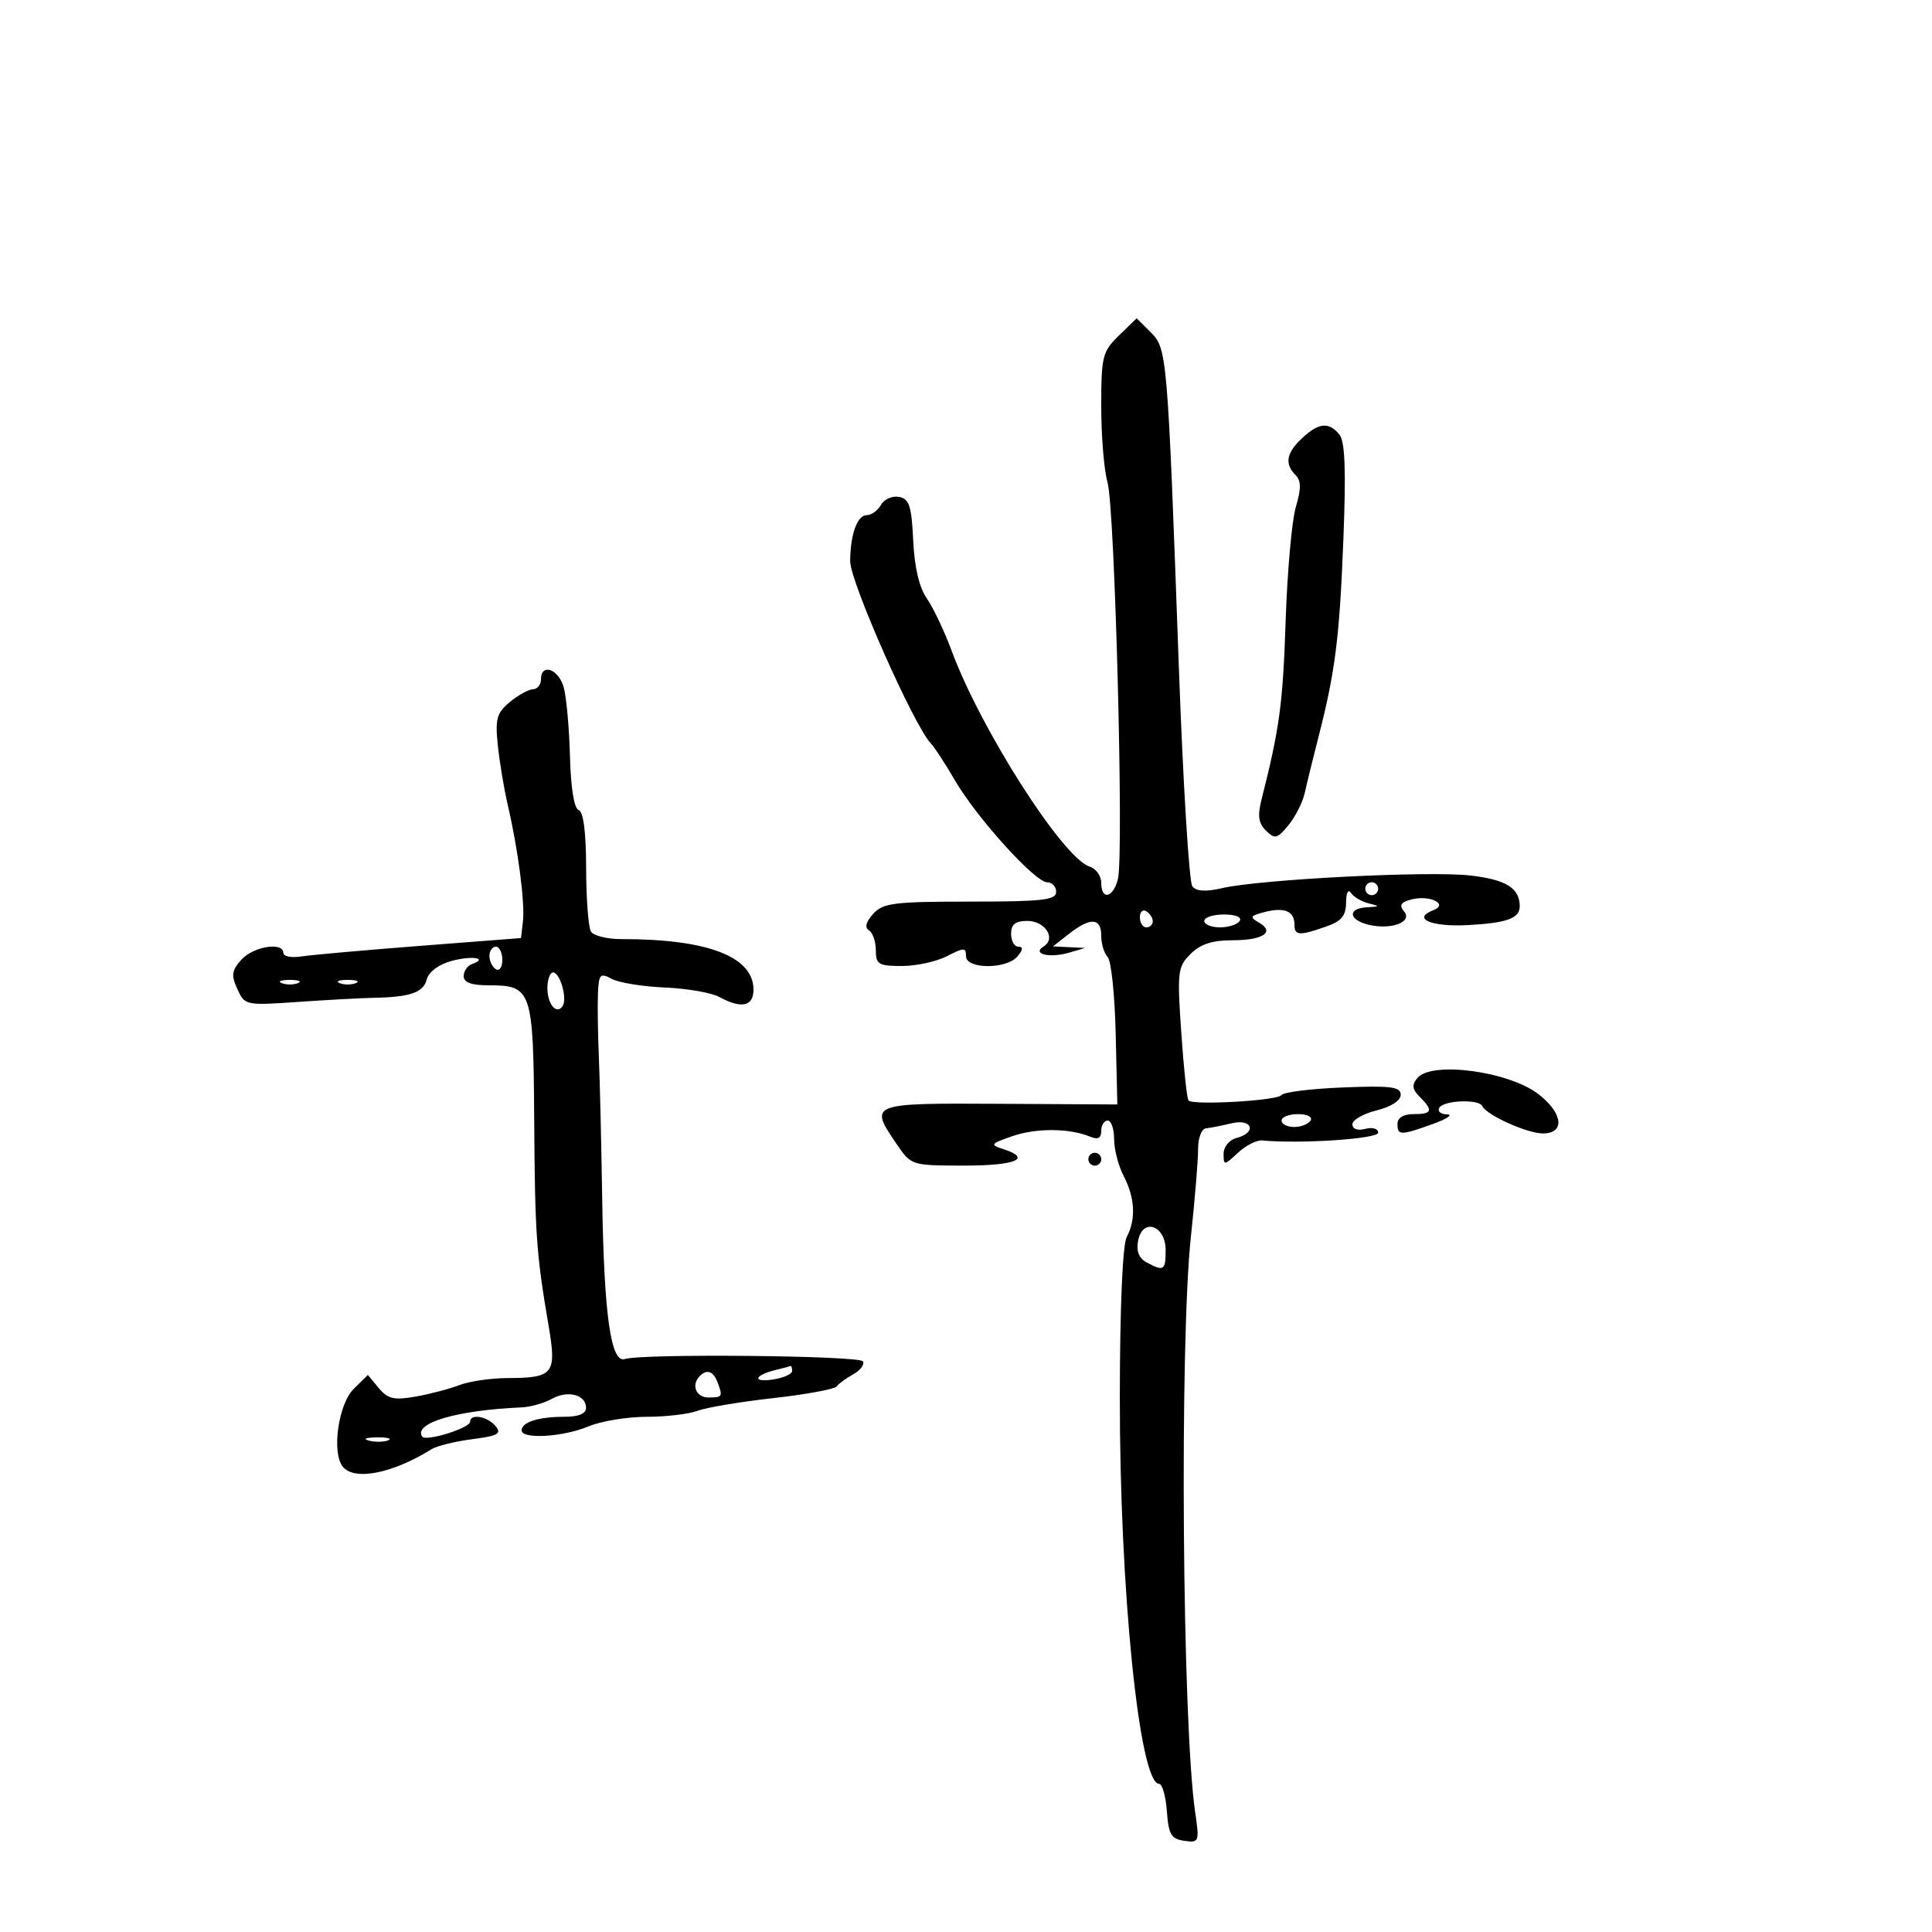 <svg xmlns="http://www.w3.org/2000/svg" width="300" height="300" viewBox="0 0 300 300" version="1.1">
	<path d="M 173.750 52.096 C 171.182 54.593, 171 55.323, 171 63.141 C 171 67.746, 171.440 73.048, 171.978 74.923 C 173.116 78.890, 174.529 132.756, 173.593 136.484 C 172.851 139.444, 171 139.860, 171 137.067 C 171 136.004, 170.181 134.875, 169.181 134.557 C 165.055 133.248, 152.288 113.267, 147.768 101.045 C 146.640 97.995, 144.904 94.338, 143.911 92.919 C 142.740 91.246, 141.998 88.082, 141.802 83.929 C 141.549 78.557, 141.192 77.461, 139.597 77.157 C 138.551 76.958, 137.291 77.516, 136.798 78.397 C 136.304 79.279, 135.300 80, 134.567 80 C 133.108 80, 132.035 83.005, 132.014 87.152 C 131.997 90.300, 141.923 112.716, 144.534 115.426 C 145.102 116.017, 146.783 118.594, 148.270 121.154 C 151.636 126.952, 160.723 137, 162.600 137 C 163.370 137, 164 137.675, 164 138.500 C 164 139.758, 161.851 140, 150.655 140 C 138.812 140, 137.116 140.214, 135.590 141.901 C 134.464 143.145, 134.238 144.029, 134.935 144.460 C 135.521 144.822, 136 146.216, 136 147.559 C 136 149.745, 136.423 150, 140.050 150 C 142.277 150, 145.427 149.313, 147.050 148.474 C 149.694 147.107, 150 147.107, 150 148.474 C 150 150.517, 156.310 150.537, 158 148.500 C 158.860 147.464, 158.898 147, 158.122 147 C 157.505 147, 157 146.100, 157 145 C 157 143.527, 157.667 143, 159.531 143 C 162.293 143, 164.042 145.738, 162.062 146.962 C 160.170 148.131, 162.968 148.820, 166 147.932 L 168.500 147.199 166 147.077 L 163.500 146.956 166 145 C 169.325 142.399, 171 142.499, 171 145.300 C 171 146.565, 171.448 148.048, 171.996 148.596 C 172.544 149.144, 173.107 154.522, 173.246 160.546 L 173.500 171.500 155.250 171.399 C 134.953 171.287, 134.909 171.304, 139.250 177.681 C 141.490 180.971, 141.538 180.986, 149.750 180.993 C 157.750 181, 160.354 179.883, 155.750 178.419 C 153.682 177.762, 153.798 177.601, 157.178 176.429 C 160.895 175.141, 166.040 175.168, 169.250 176.492 C 170.490 177.004, 171 176.746, 171 175.607 C 171 174.723, 171.450 174, 172 174 C 172.550 174, 173 175.299, 173 176.886 C 173 178.473, 173.672 181.060, 174.494 182.636 C 176.248 186, 176.412 189.361, 174.955 192.083 C 174.319 193.272, 173.901 202.929, 173.885 216.768 C 173.851 246.782, 176.913 277, 179.990 277 C 180.482 277, 181.023 278.913, 181.193 281.250 C 181.454 284.863, 181.858 285.551, 183.890 285.838 C 186.206 286.165, 186.258 286.026, 185.577 281.338 C 183.581 267.594, 183.149 208.527, 184.924 192 C 185.544 186.225, 186.046 180.112, 186.040 178.417 C 186.033 176.696, 186.574 175.277, 187.264 175.207 C 187.944 175.137, 189.738 174.785, 191.250 174.424 C 194.479 173.653, 195.207 175.872, 192 176.710 C 190.875 177.004, 190 178.074, 190 179.156 C 190 181.009, 190.079 181.004, 192.217 179.013 C 193.436 177.877, 195.123 177.011, 195.967 177.089 C 202.001 177.645, 214 176.843, 214 175.883 C 214 175.259, 213.118 174.997, 212 175.290 C 210.801 175.603, 210 175.320, 210 174.583 C 210 173.906, 211.688 172.936, 213.750 172.426 C 216.005 171.869, 217.500 170.902, 217.500 170 C 217.500 168.751, 215.993 168.560, 208.500 168.859 C 203.550 169.056, 199.265 169.592, 198.978 170.049 C 198.444 170.900, 185.328 171.661, 184.553 170.886 C 184.316 170.650, 183.810 165.914, 183.428 160.362 C 182.776 150.898, 182.866 150.134, 184.866 148.134 C 186.404 146.596, 188.241 146, 191.441 146 C 196.216 146, 198.062 144.693, 195.395 143.201 C 194.005 142.424, 194.165 142.175, 196.420 141.609 C 199.482 140.841, 201 141.487, 201 143.559 C 201 145.289, 201.726 145.340, 205.851 143.902 C 208.308 143.046, 209.003 142.222, 209.015 140.152 C 209.024 138.656, 209.351 137.994, 209.765 138.634 C 210.169 139.258, 211.400 139.993, 212.500 140.268 C 214.316 140.722, 214.293 140.779, 212.250 140.884 C 209.258 141.038, 209.374 142.805, 212.428 143.571 C 215.939 144.452, 219.406 143.194, 218.032 141.538 C 217.219 140.559, 217.492 140.105, 219.153 139.670 C 222.028 138.918, 225.020 140.395, 222.546 141.344 C 219.200 142.628, 222.229 143.945, 227.855 143.652 C 234.006 143.332, 236.009 142.602, 235.985 140.691 C 235.949 137.885, 233.854 136.588, 228.324 135.948 C 221.911 135.205, 195.665 136.540, 189.778 137.908 C 187.241 138.498, 185.767 138.411, 185.147 137.636 C 184.647 137.011, 183.702 121.650, 183.047 103.500 C 181.292 54.863, 181.230 54.128, 178.670 51.581 L 176.500 49.422 173.750 52.096 M 202.189 68.039 C 199.739 70.321, 199.435 72.035, 201.170 73.770 C 202.051 74.651, 202.062 75.875, 201.216 78.720 C 200.598 80.799, 199.885 88.800, 199.631 96.500 C 199.211 109.226, 198.684 113.130, 195.928 123.986 C 195.244 126.676, 195.394 127.816, 196.586 128.986 C 197.967 130.341, 198.334 130.250, 200.077 128.124 C 201.149 126.817, 202.285 124.567, 202.601 123.124 C 202.918 121.681, 203.871 117.800, 204.718 114.500 C 207.339 104.291, 208.005 99.017, 208.601 83.710 C 209.024 72.863, 208.855 68.530, 207.967 67.460 C 206.316 65.472, 204.779 65.626, 202.189 68.039 M 84 105.500 C 84 106.325, 83.438 107.015, 82.750 107.033 C 82.063 107.052, 80.444 107.947, 79.153 109.022 C 77.127 110.710, 76.873 111.630, 77.301 115.739 C 77.574 118.358, 78.269 122.525, 78.846 125 C 80.449 131.871, 81.534 140.208, 81.200 143.081 L 80.900 145.661 65.200 146.876 C 56.565 147.545, 48.262 148.285, 46.750 148.521 C 45.237 148.757, 44 148.511, 44 147.975 C 44 146.218, 39.352 146.954, 37.496 149.004 C 35.978 150.682, 35.873 151.427, 36.854 153.580 C 38.009 156.114, 38.147 156.143, 46.263 155.579 C 50.793 155.264, 56.075 154.977, 58 154.941 C 63.719 154.833, 65.732 154.134, 66.272 152.068 C 66.578 150.899, 68.134 149.749, 70.142 149.207 C 73.327 148.348, 75.902 148.773, 73.250 149.720 C 72.563 149.966, 72 150.804, 72 151.583 C 72 152.565, 73.206 153, 75.929 153 C 82.571 153, 82.817 153.727, 82.949 173.737 C 83.069 191.781, 83.263 194.566, 85.185 205.858 C 86.460 213.347, 85.978 213.961, 78.815 213.985 C 76.238 213.993, 72.863 214.487, 71.315 215.083 C 69.767 215.679, 66.700 216.482, 64.500 216.868 C 61.175 217.451, 60.215 217.226, 58.811 215.535 L 57.122 213.500 54.934 215.655 C 52.531 218.021, 51.471 225.569, 53.234 227.750 C 55.033 229.975, 60.945 228.809, 67 225.035 C 67.825 224.521, 70.666 223.821, 73.314 223.480 C 77.340 222.960, 77.933 222.624, 76.941 221.429 C 75.694 219.926, 73 219.465, 73 220.755 C 73 221.759, 66.059 223.904, 65.538 223.062 C 64.230 220.945, 70.974 218.972, 81 218.537 C 82.375 218.478, 84.480 217.884, 85.678 217.218 C 88.179 215.827, 91 216.563, 91 218.607 C 91 219.526, 89.837 220, 87.582 220 C 83.611 220, 81 220.836, 81 222.107 C 81 223.522, 87.407 223.146, 91.346 221.500 C 93.320 220.675, 97.396 220, 100.403 220 C 103.410 220, 106.973 219.581, 108.321 219.068 C 109.669 218.556, 114.951 217.670, 120.058 217.099 C 125.165 216.529, 129.603 215.711, 129.922 215.281 C 130.240 214.852, 131.400 214.001, 132.500 213.391 C 133.600 212.781, 134.275 211.881, 134 211.391 C 133.494 210.490, 99.747 210.160, 97.029 211.029 C 94.847 211.727, 93.786 204.190, 93.506 186 C 93.375 177.475, 93.140 167.575, 92.985 164 C 92.831 160.425, 92.771 156.022, 92.852 154.215 C 92.986 151.250, 93.196 151.035, 95.008 152.004 C 96.112 152.595, 99.825 153.198, 103.258 153.343 C 106.691 153.488, 110.483 154.146, 111.684 154.804 C 115.115 156.683, 117 156.283, 117 153.674 C 117 148.540, 109.857 145.804, 96.506 145.824 C 94.310 145.827, 92.179 145.306, 91.772 144.665 C 91.364 144.024, 91.024 139.600, 91.015 134.833 C 91.005 129.228, 90.596 126.032, 89.856 125.785 C 89.149 125.550, 88.632 122.363, 88.505 117.452 C 88.391 113.078, 87.957 108.263, 87.540 106.750 C 86.748 103.873, 84 102.903, 84 105.500 M 212 138 C 212 138.550, 212.450 139, 213 139 C 213.550 139, 214 138.550, 214 138 C 214 137.450, 213.550 137, 213 137 C 212.450 137, 212 137.450, 212 138 M 177 142.441 C 177 143.298, 177.450 144, 178 144 C 178.550 144, 179 143.577, 179 143.059 C 179 142.541, 178.550 141.840, 178 141.500 C 177.450 141.160, 177 141.584, 177 142.441 M 187 143 C 187 143.550, 188.098 144, 189.441 144 C 190.784 144, 192.160 143.550, 192.500 143 C 192.861 142.417, 191.844 142, 190.059 142 C 188.377 142, 187 142.450, 187 143 M 76 148.441 C 76 149.234, 76.450 150.160, 77 150.500 C 77.550 150.840, 78 150.191, 78 149.059 C 78 147.927, 77.550 147, 77 147 C 76.450 147, 76 147.648, 76 148.441 M 85 153.441 C 85 155.970, 86.470 157.666, 87.383 156.190 C 88.112 155.010, 86.953 151, 85.883 151 C 85.398 151, 85 152.098, 85 153.441 M 43.750 152.662 C 44.438 152.940, 45.563 152.940, 46.250 152.662 C 46.938 152.385, 46.375 152.158, 45 152.158 C 43.625 152.158, 43.063 152.385, 43.750 152.662 M 52.750 152.662 C 53.438 152.940, 54.563 152.940, 55.250 152.662 C 55.938 152.385, 55.375 152.158, 54 152.158 C 52.625 152.158, 52.063 152.385, 52.750 152.662 M 220.088 167.394 C 219.197 168.468, 219.283 169.141, 220.465 170.323 C 222.594 172.451, 222.395 173, 219.500 173 C 217.944 173, 217 173.567, 217 174.500 C 217 176.340, 217.465 176.343, 222.500 174.529 C 224.700 173.736, 225.686 173.068, 224.691 173.044 C 223.696 173.020, 223.160 172.550, 223.500 172 C 224.216 170.841, 229.672 170.637, 230.167 171.750 C 230.781 173.132, 237.135 176, 239.581 176 C 243.062 176, 242.703 172.841, 238.887 169.900 C 234.263 166.335, 222.291 164.740, 220.088 167.394 M 199 174 C 199 174.550, 199.873 175, 200.941 175 C 202.009 175, 203.160 174.550, 203.500 174 C 203.851 173.433, 203.010 173, 201.559 173 C 200.152 173, 199 173.450, 199 174 M 169 180 C 169 180.550, 169.450 181, 170 181 C 170.550 181, 171 180.550, 171 180 C 171 179.450, 170.550 179, 170 179 C 169.450 179, 169 179.450, 169 180 M 176.726 192.654 C 176.413 194.292, 176.844 195.382, 178.066 196.035 C 180.726 197.459, 181 197.280, 181 194.117 C 181 190.266, 177.417 189.040, 176.726 192.654 M 120.500 212.713 C 117.150 213.519, 116.735 214.692, 119.969 214.218 C 121.636 213.973, 123 213.374, 123 212.887 C 123 212.399, 122.888 212.052, 122.750 212.116 C 122.612 212.180, 121.600 212.448, 120.500 212.713 M 108.667 213.667 C 107.290 215.043, 108.073 217, 110 217 C 112.202 217, 112.273 216.876, 111.393 214.582 C 110.749 212.903, 109.762 212.572, 108.667 213.667 M 57.269 223.693 C 58.242 223.947, 59.592 223.930, 60.269 223.656 C 60.946 223.382, 60.150 223.175, 58.500 223.195 C 56.850 223.215, 56.296 223.439, 57.269 223.693" stroke="none" fill="black" fill-rule="evenodd"/>
</svg>